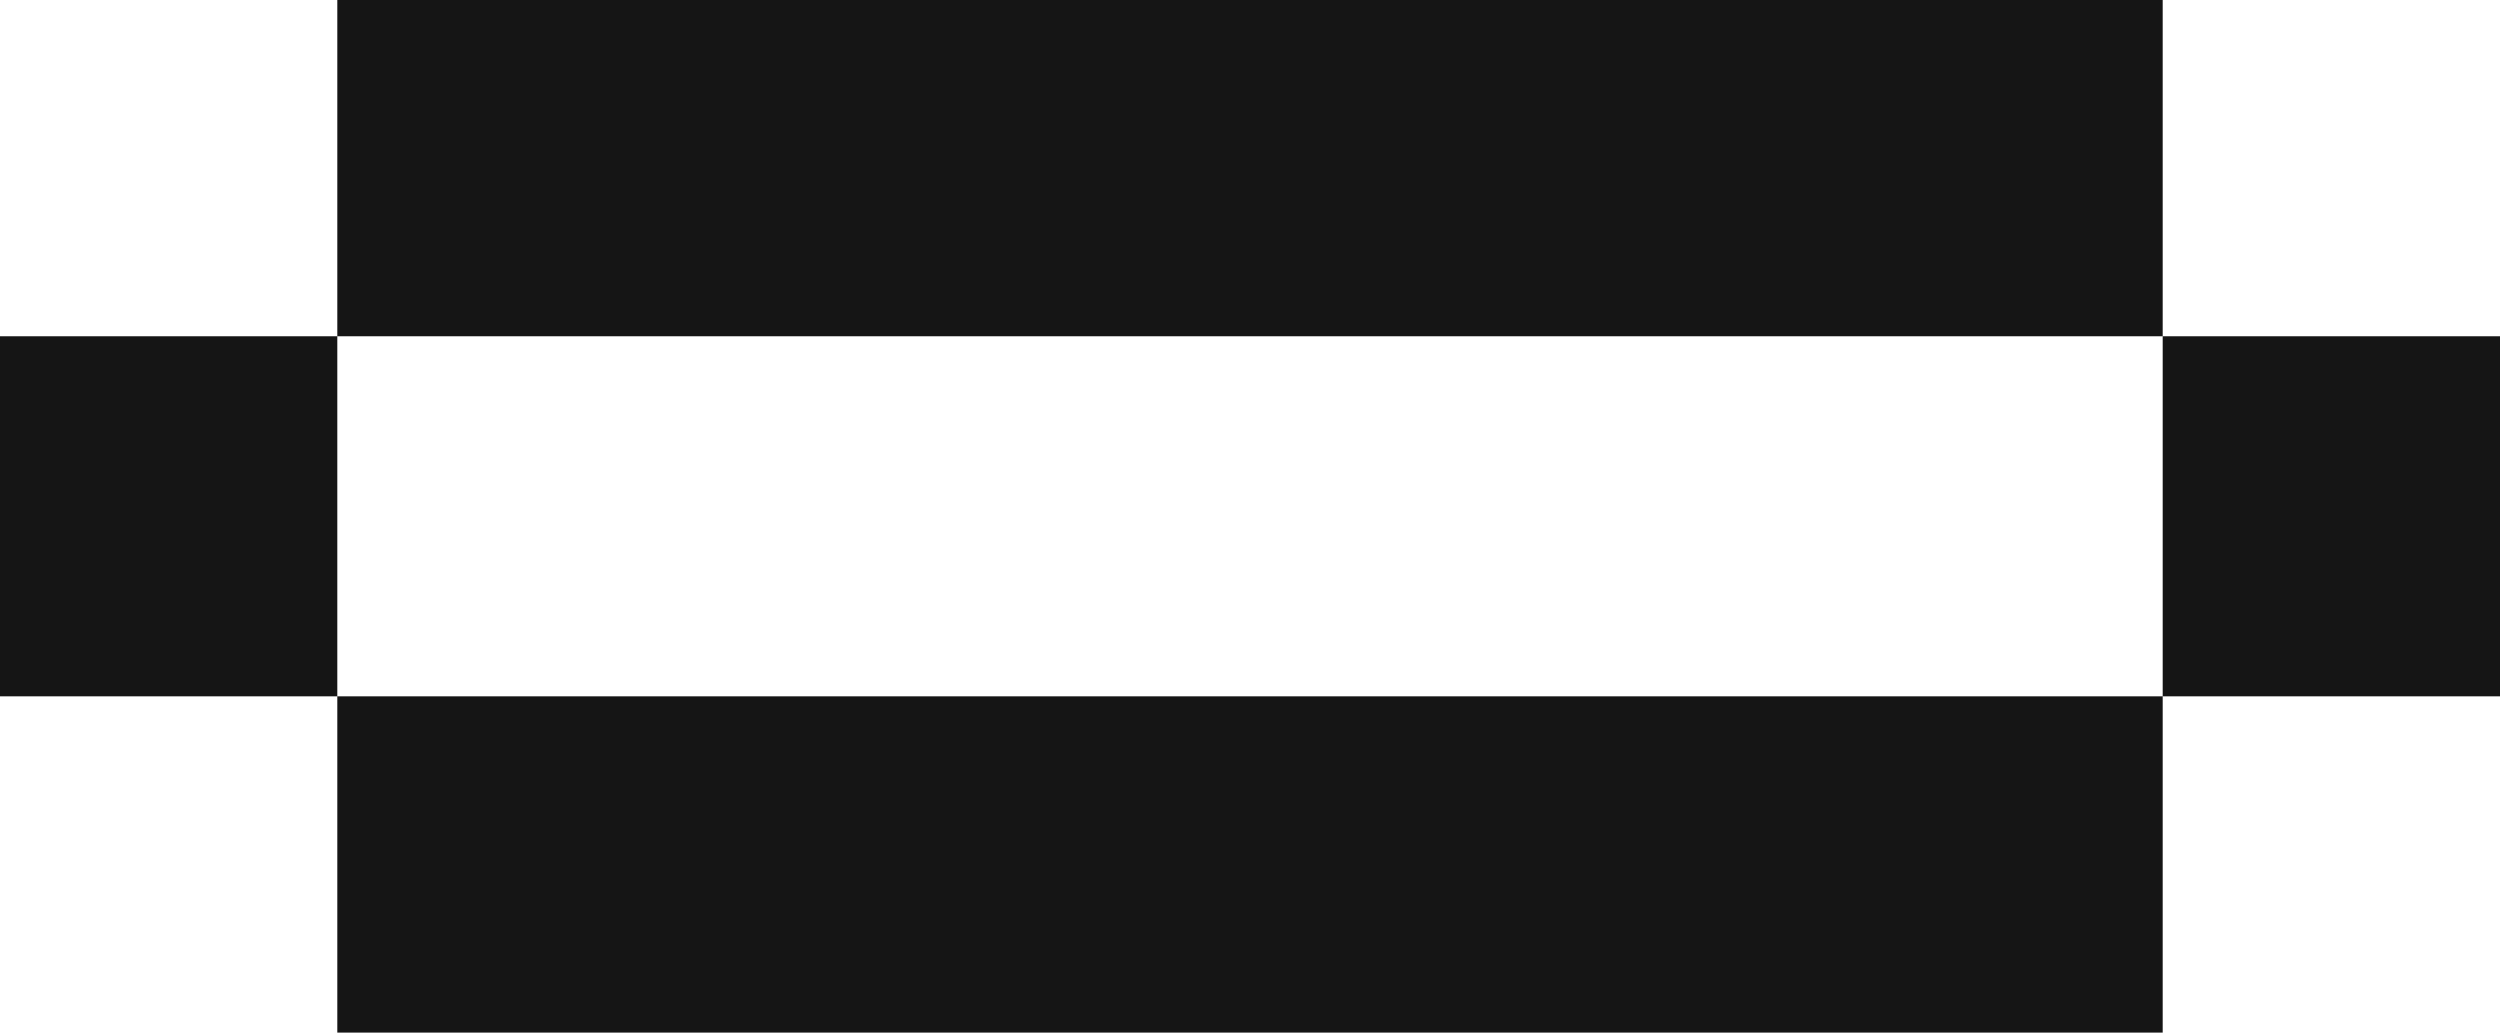 <svg width="92" height="38" viewBox="0 0 92 38" fill="none" xmlns="http://www.w3.org/2000/svg">
<path d="M0 25.625V12.375H12.413V25.625H0ZM79.587 25.625V12.375H92V25.625H79.587ZM12.413 12.375V0H79.587V12.375H12.413ZM12.413 38V25.625H79.587V38H12.413Z" fill="#151515"/>
</svg>

